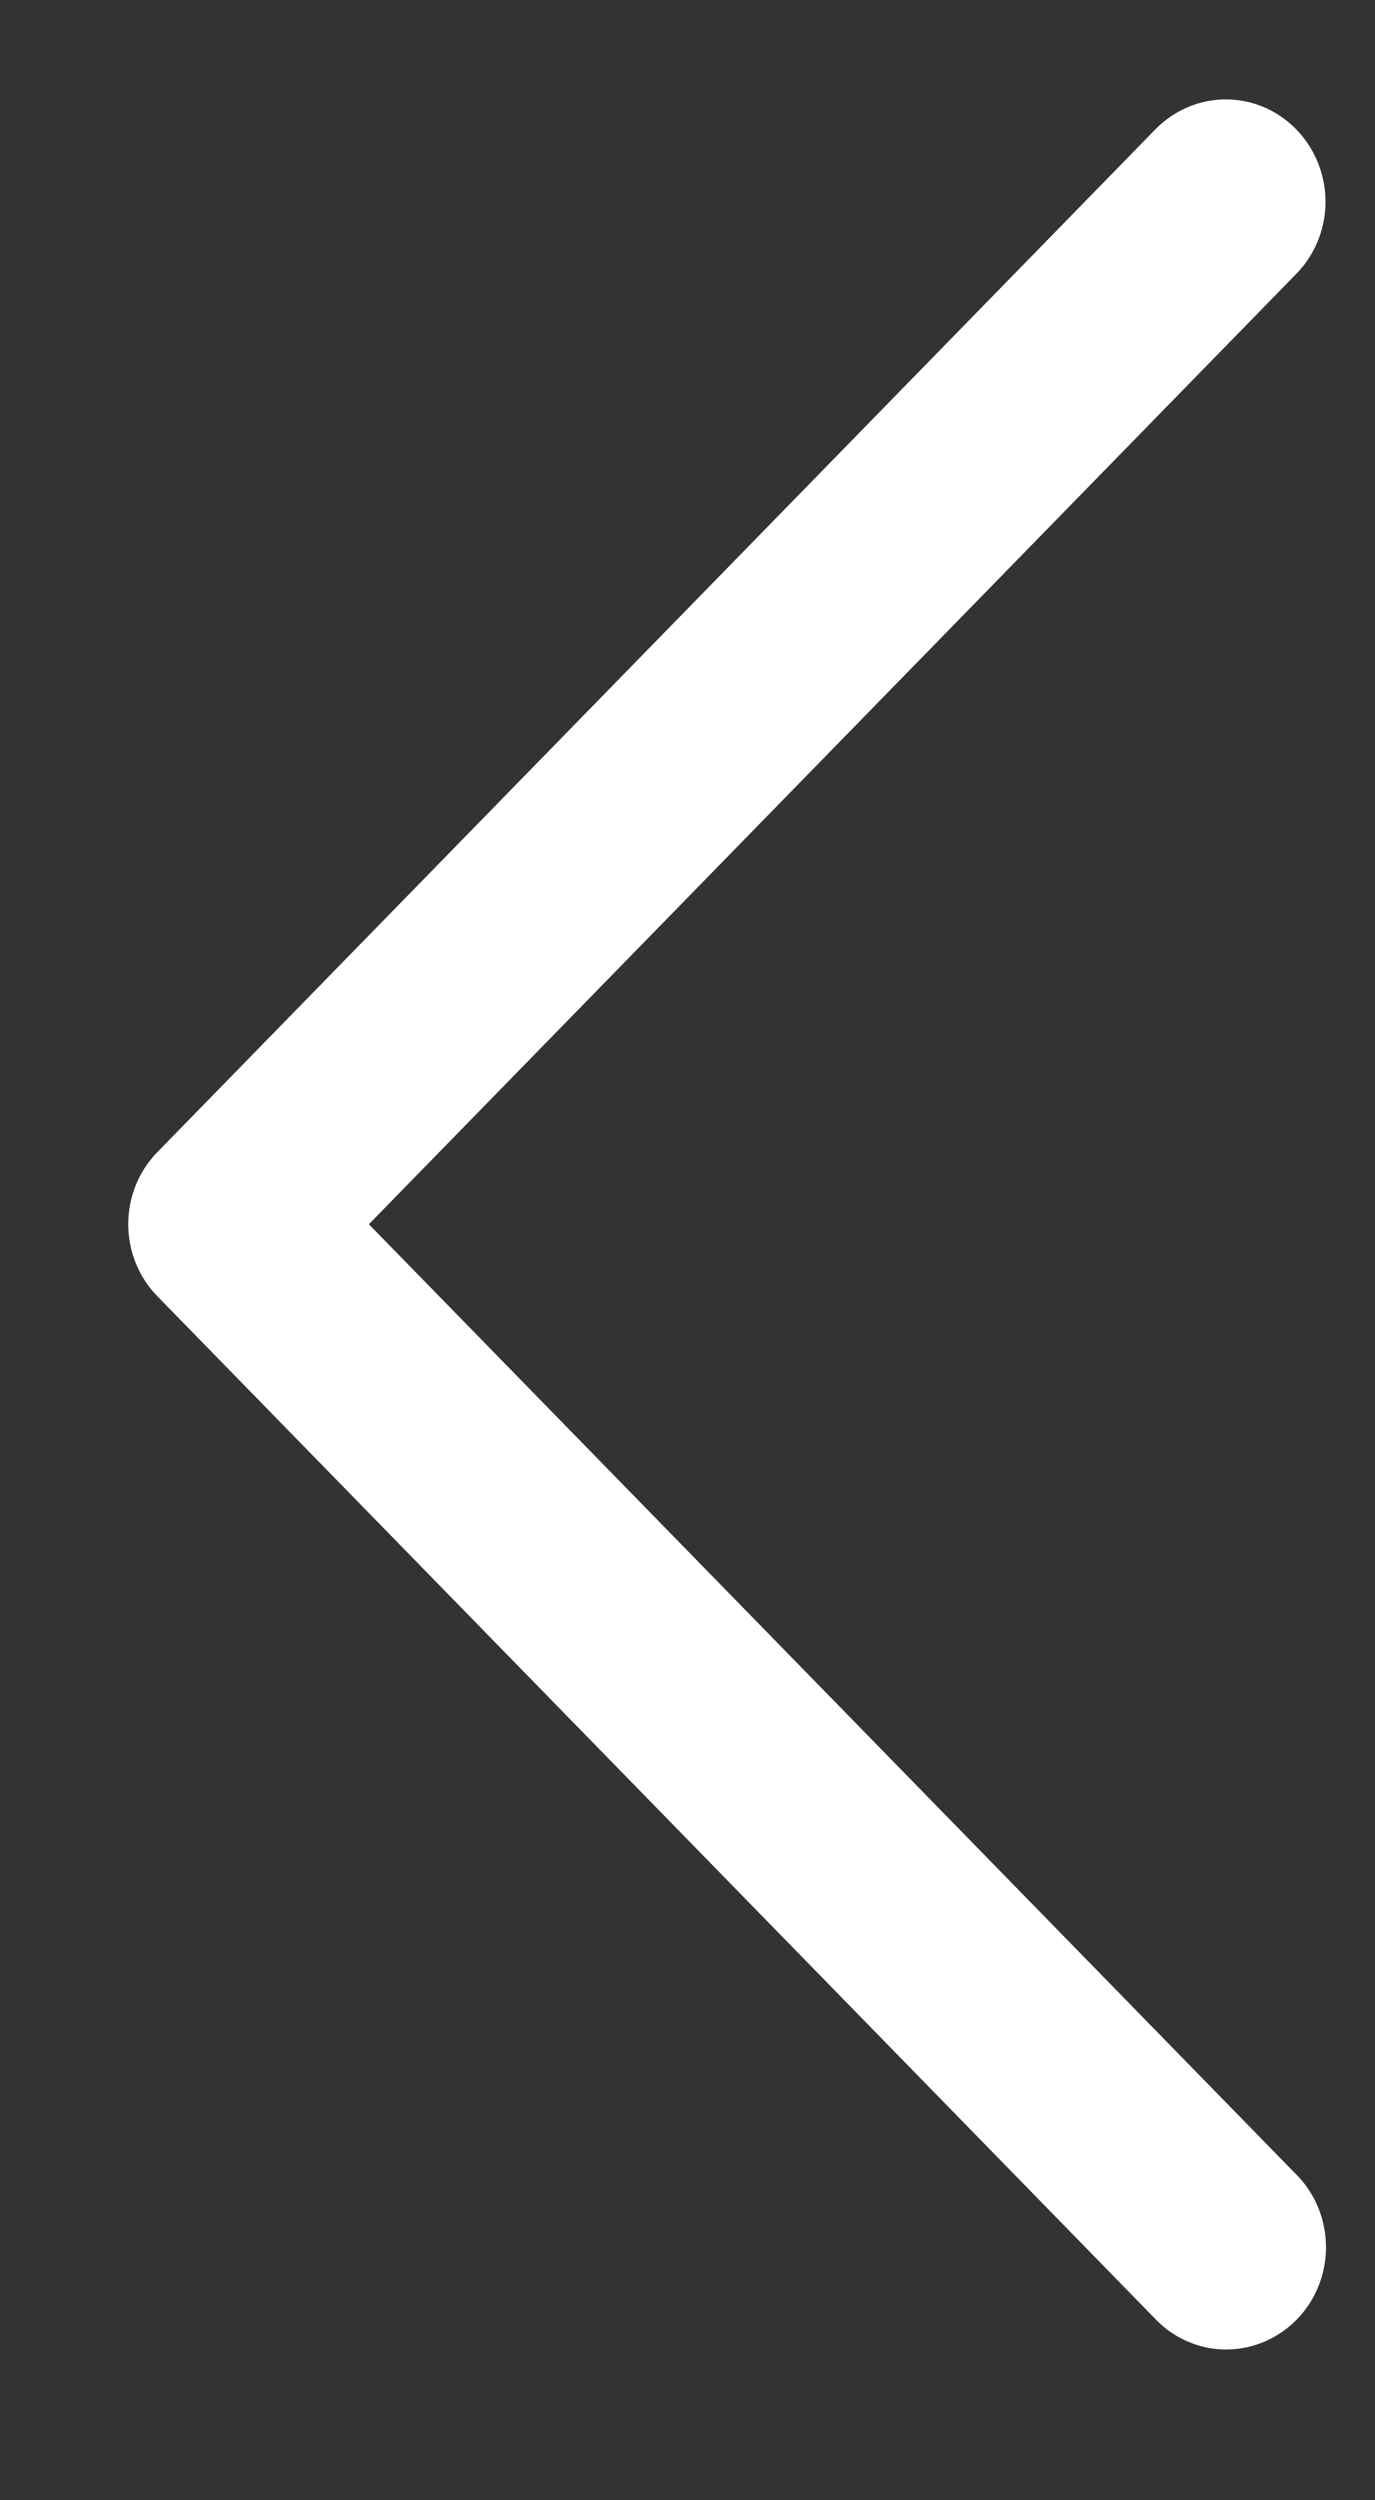 <svg width="11" height="20" viewBox="0 0 11 20" fill="none" xmlns="http://www.w3.org/2000/svg">
<rect x="0" y="0" width="11" height="20" fill="#333333" stroke="none"/>
<path fill-rule="evenodd" clip-rule="evenodd" d="M9.806 0.795C10.132 0.795 10.423 0.998 10.545 1.306C10.668 1.614 10.595 1.967 10.363 2.198L2.951 9.793L10.363 17.387C10.571 17.591 10.655 17.896 10.582 18.183C10.509 18.469 10.291 18.692 10.012 18.767C9.732 18.843 9.434 18.756 9.235 18.542L1.26 10.37C0.948 10.051 0.948 9.534 1.26 9.215L9.235 1.043C9.386 0.885 9.591 0.795 9.806 0.795Z" fill="white"/>
</svg>
